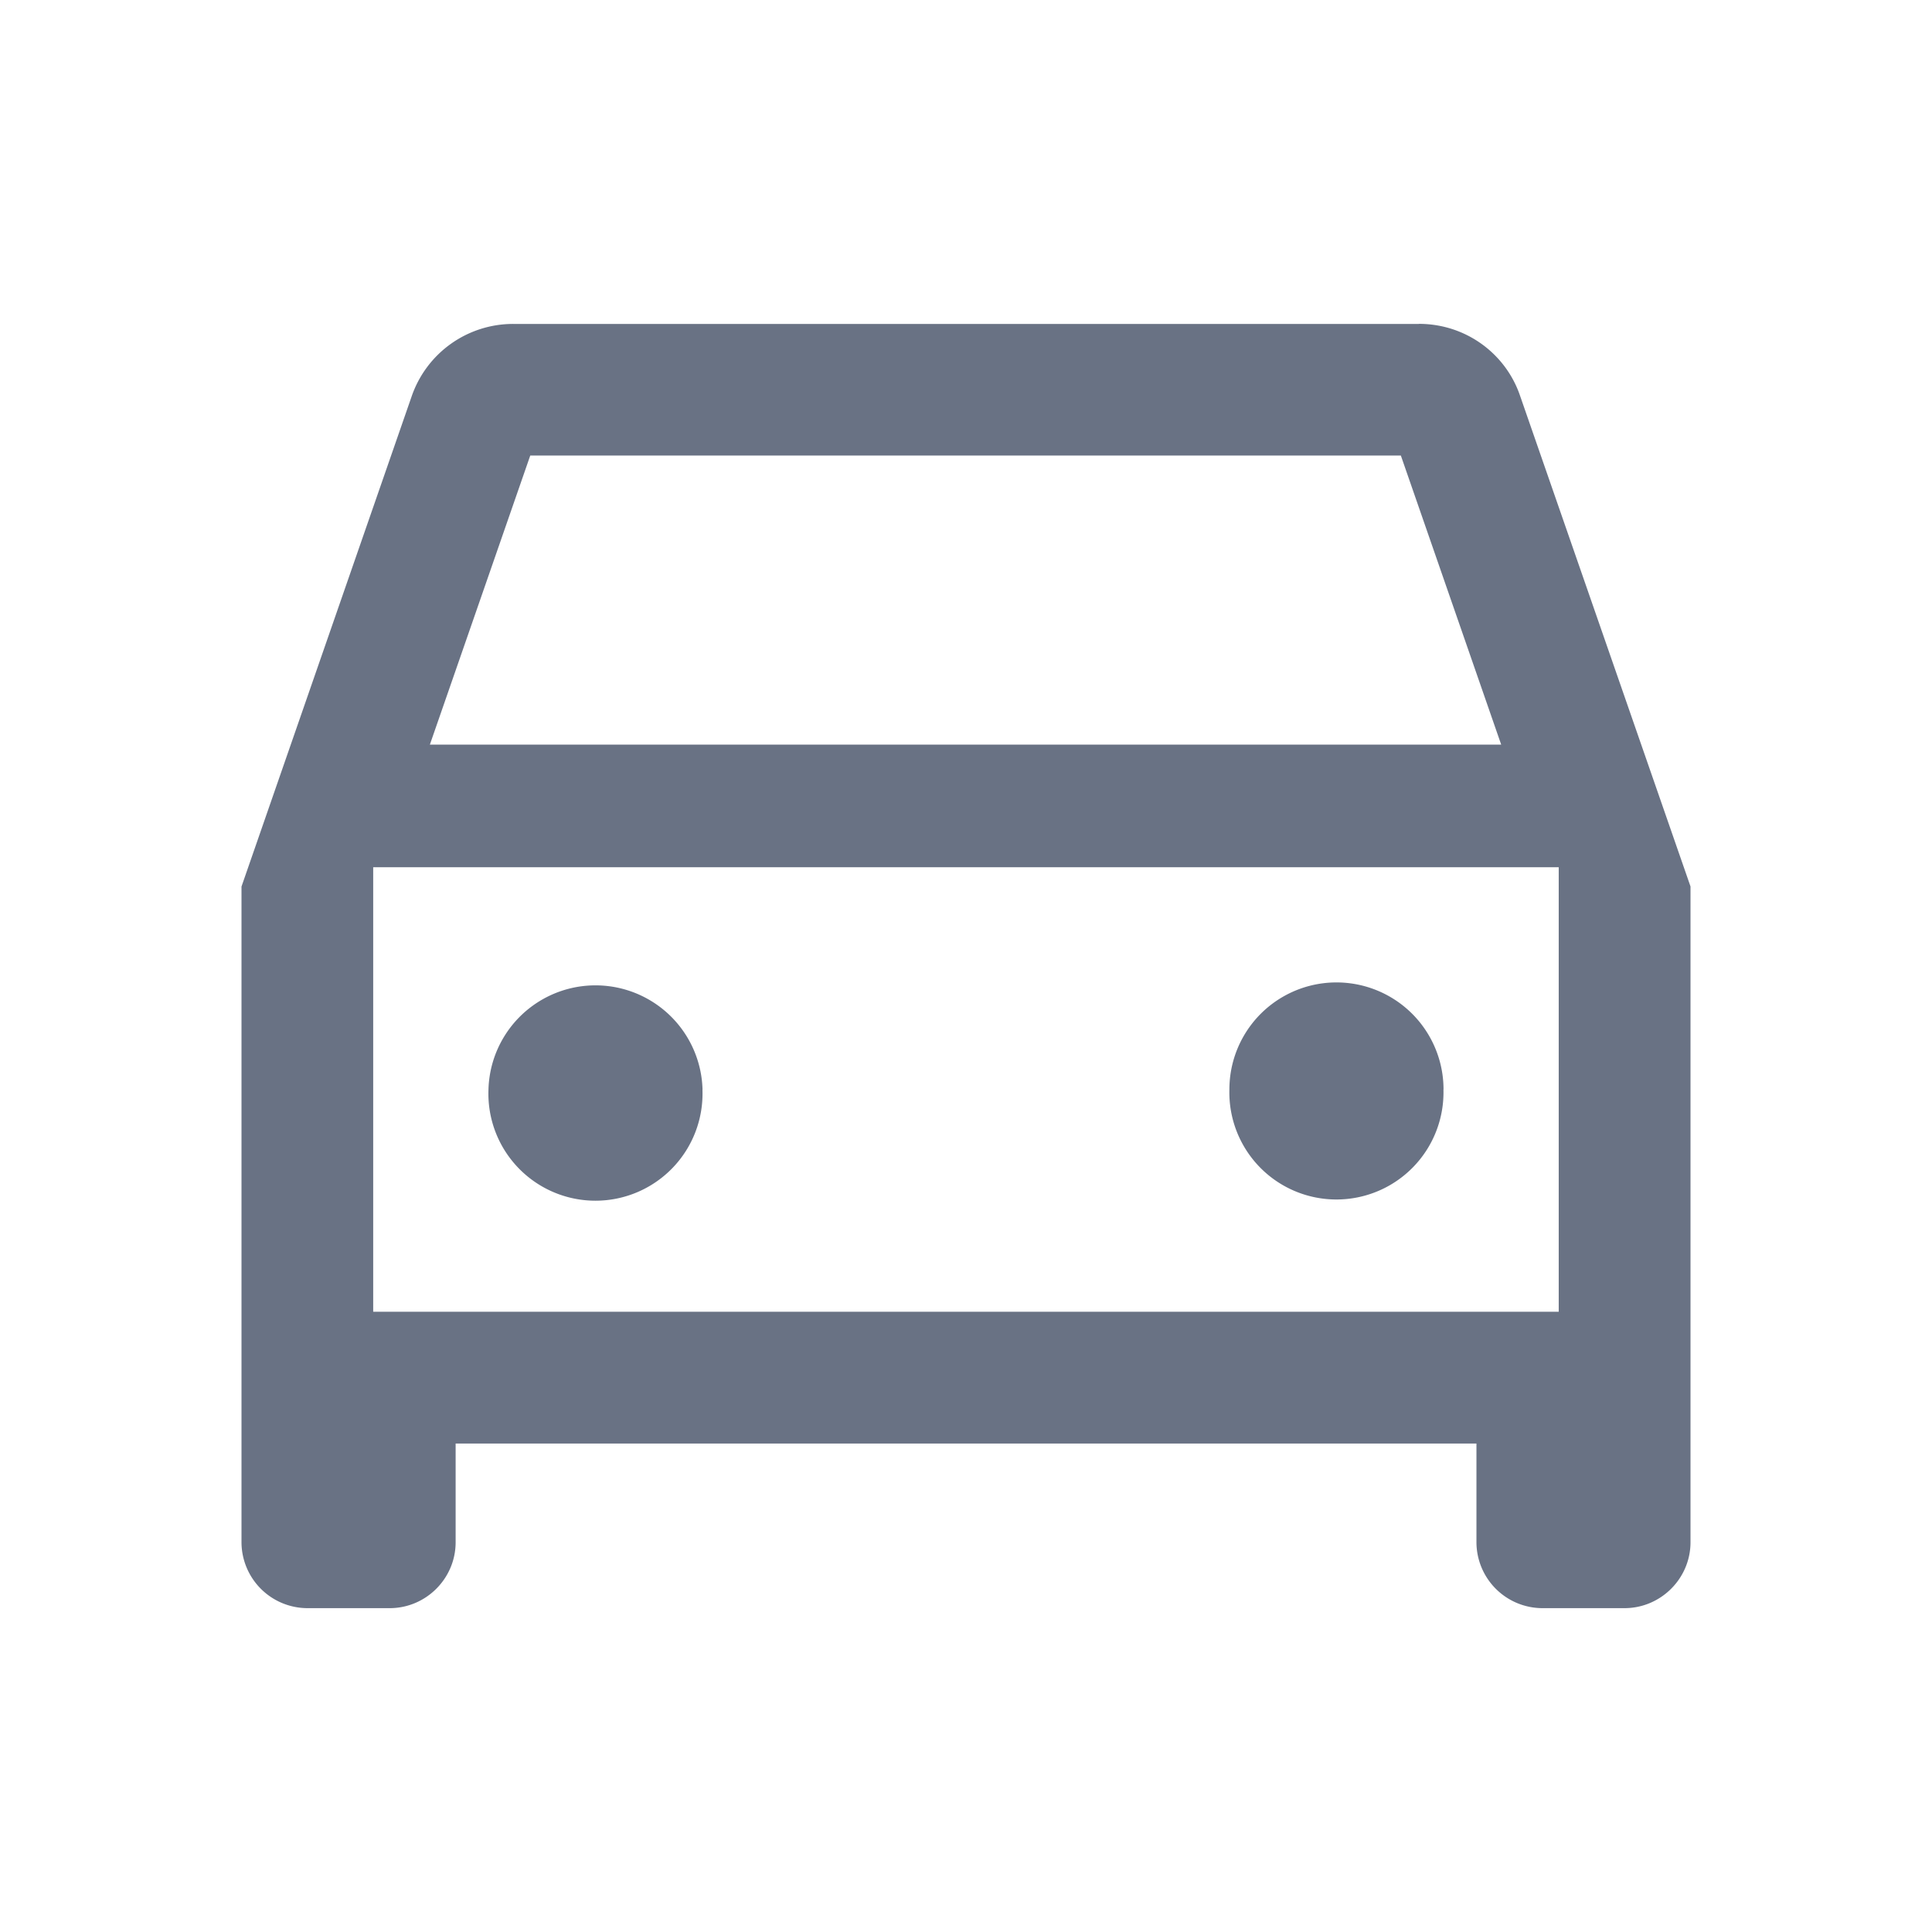 <svg xmlns="http://www.w3.org/2000/svg" fill="none" viewBox="0 0 24 24"><path fill="#697284" fill-rule="evenodd" d="M17.625 4.023c.586 0 1.081.372 1.258.894L21 11.012v8.147c0 .45-.37.818-.819.818H19.16a.821.821 0 0 1-.819-.818v-1.227H5.66v1.227c0 .45-.369.818-.819.818H3.818A.821.821 0 0 1 3 19.16v-8.147L5.115 4.92a1.333 1.333 0 0 1 1.26-.896h11.25Zm1.023 5.226-1.246-3.59H6.587L5.34 9.25h13.308ZM4.636 10.773v5.522h14.727v-5.522H4.636Zm4.09 2.761a1.33 1.33 0 1 1-2.658 0 1.33 1.33 0 0 1 2.659 0Zm9.205 0a1.33 1.33 0 1 1-2.659 0 1.33 1.33 0 0 1 2.66 0Z" clip-rule="evenodd"/></svg>